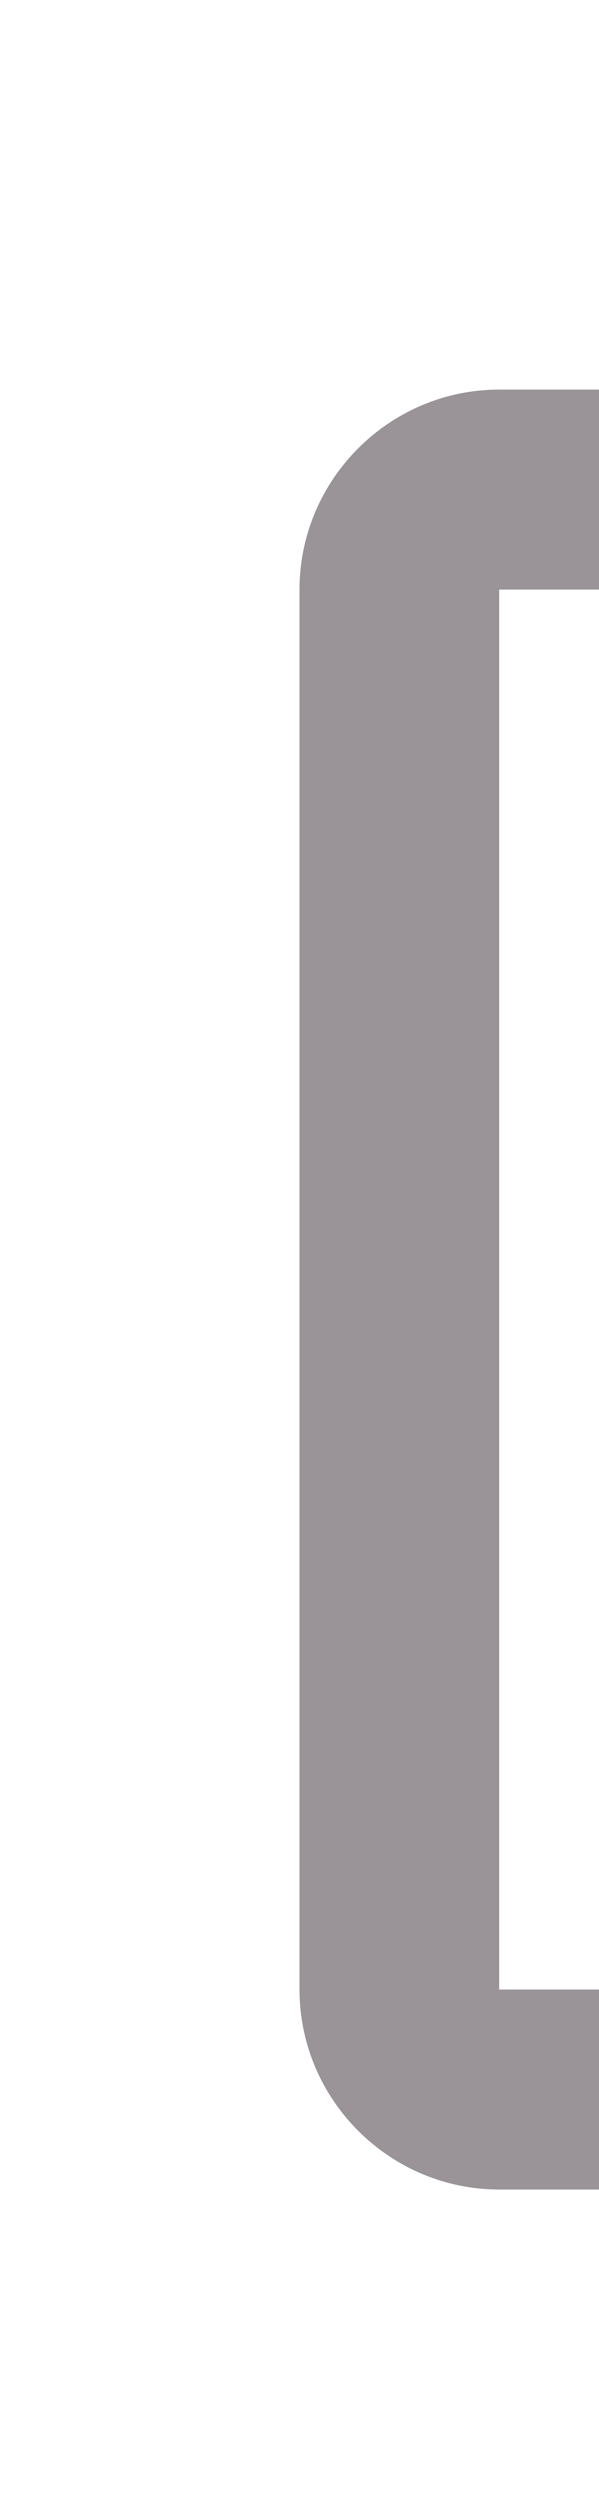 <svg width="6" height="25" viewBox="0 0 6 25" fill="none" xmlns="http://www.w3.org/2000/svg">
<path d="M19 5.896V19.896H5V5.896H19ZM19 3.896H5C3.9 3.896 3 4.796 3 5.896V19.896C3 20.996 3.9 21.896 5 21.896H19C20.1 21.896 21 20.996 21 19.896V5.896C21 4.796 20.1 3.896 19 3.896Z" fill="#9A9499"/>
</svg>
